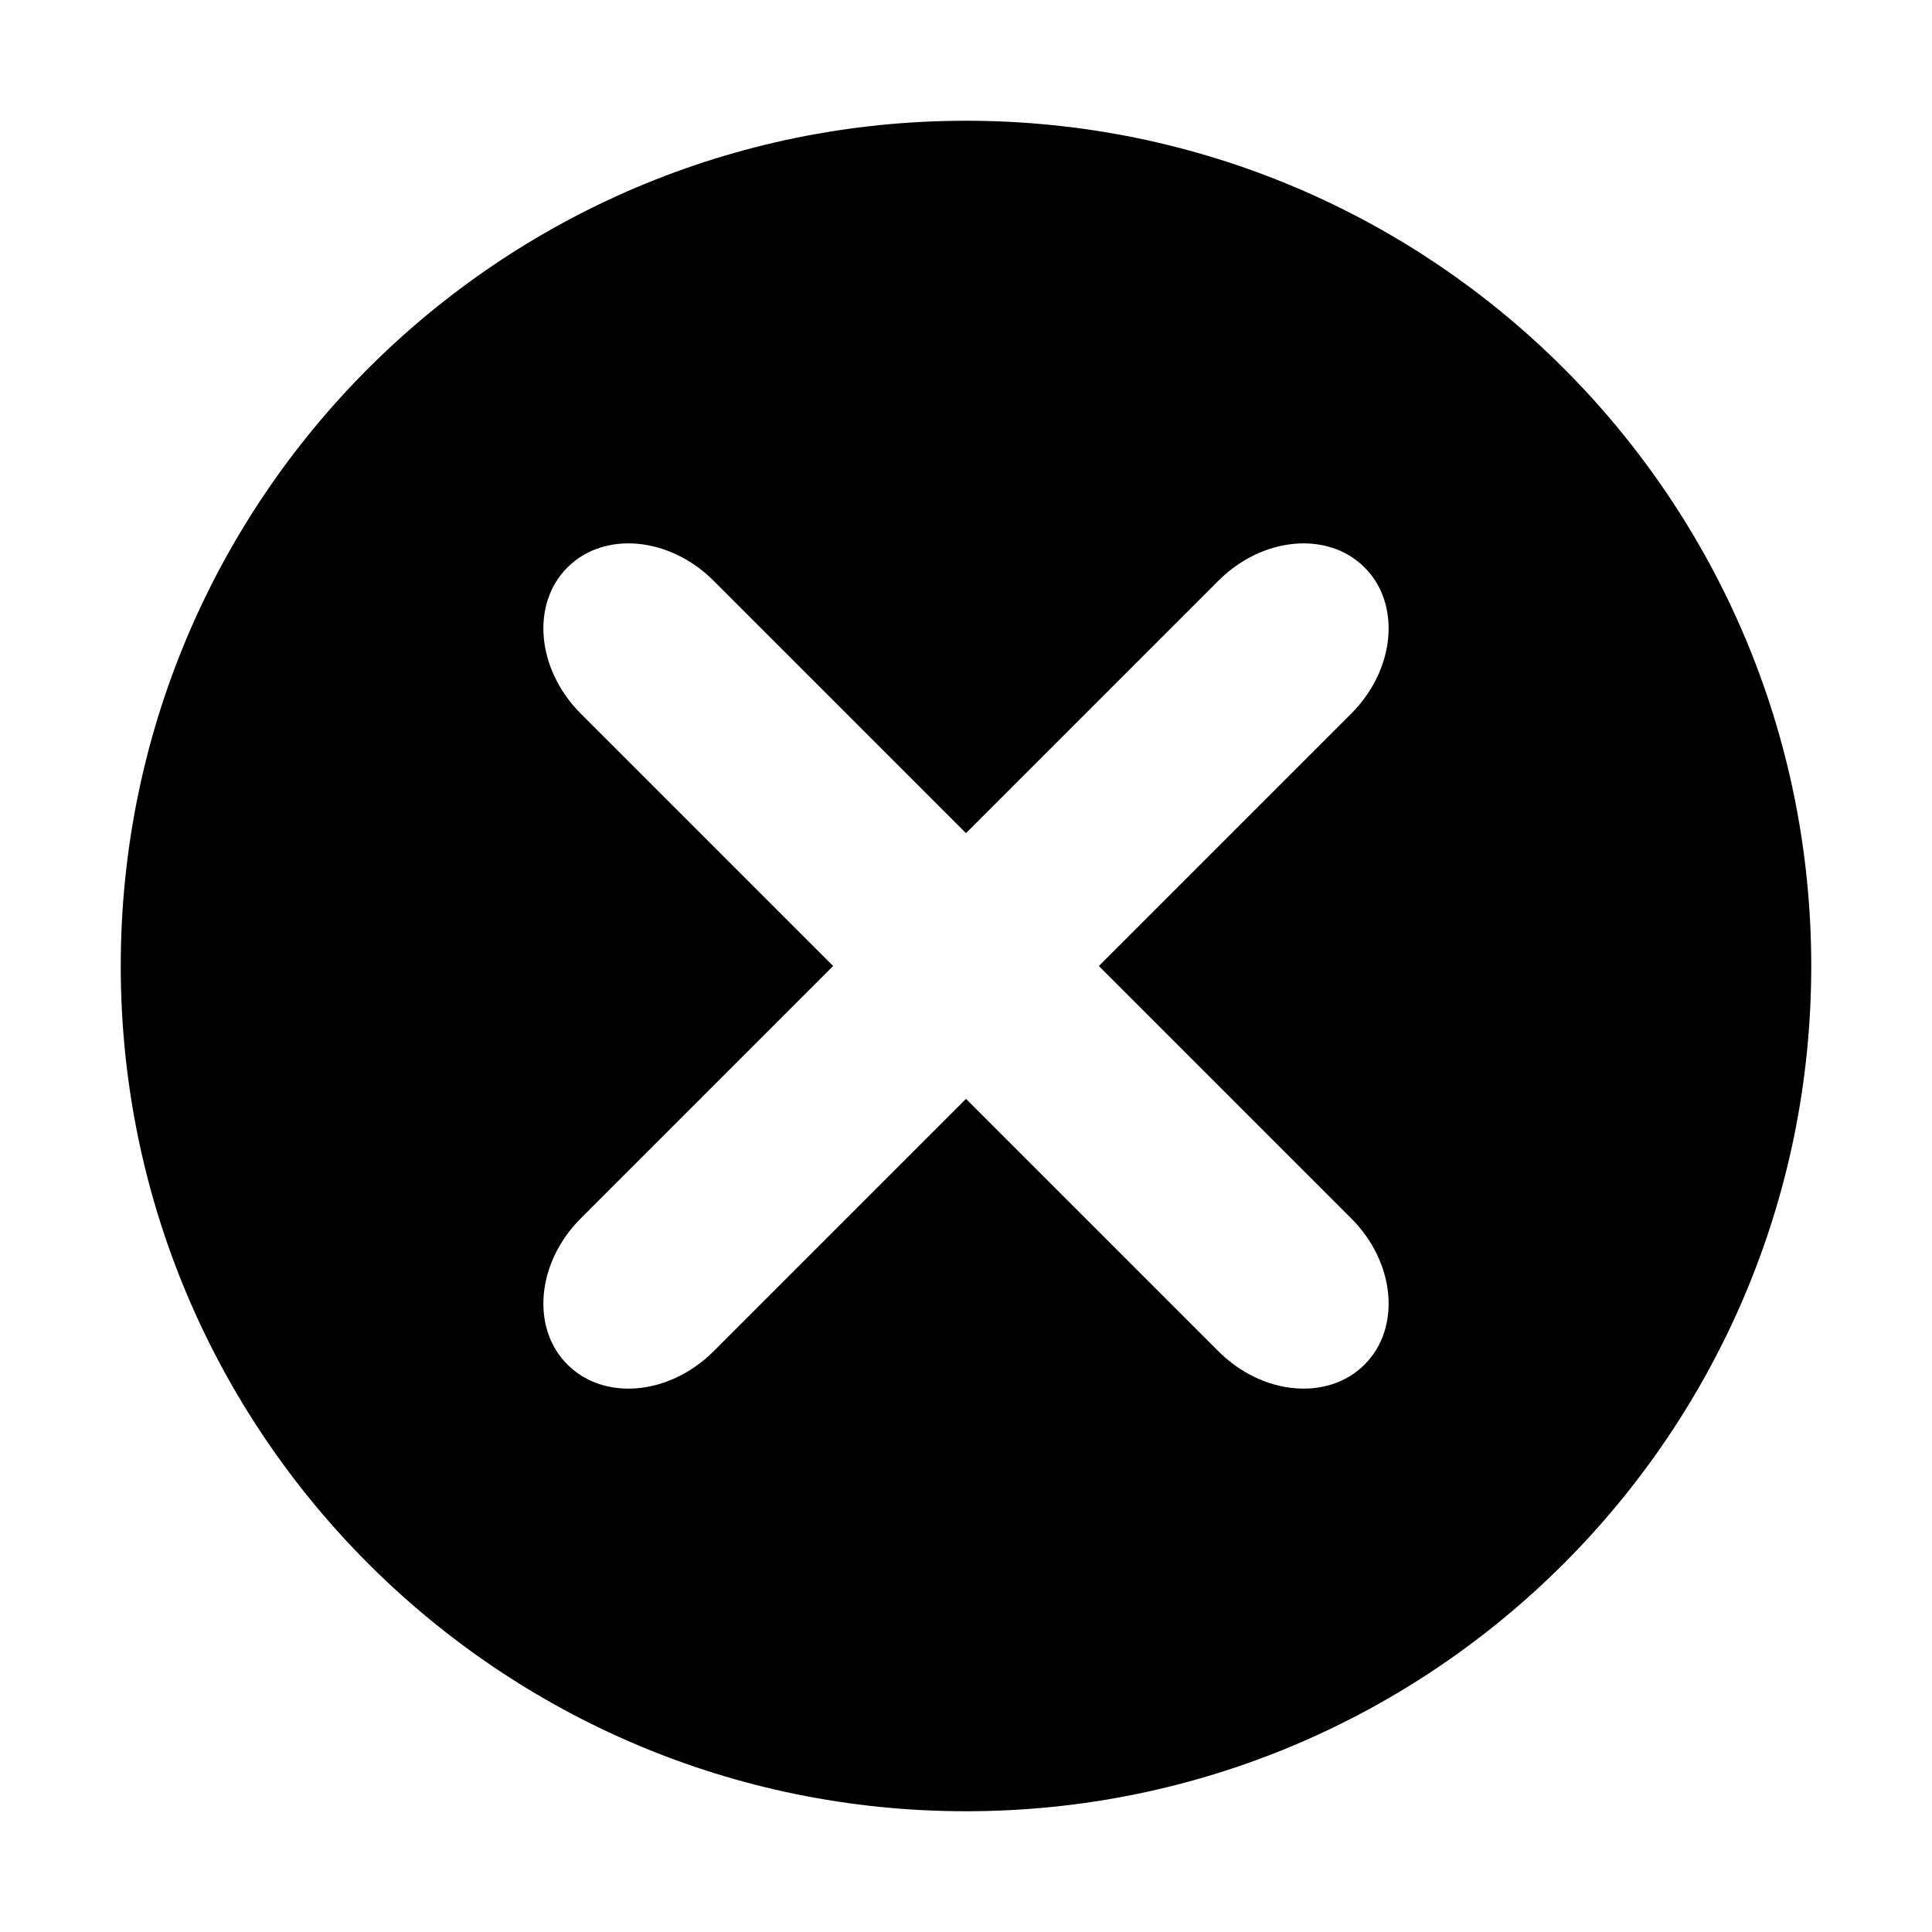 <svg xmlns="http://www.w3.org/2000/svg" viewBox="0 0 64 64">
  <path d="M32,4 C47.464,4 60,16.536 60,32 C60,47.464 47.464,60 32,60 C16.536,60 4,47.464 4,32 C4,16.536 16.536,4 32,4 Z M45.203,18.797 C43.988,17.581 41.82,17.779 40.362,19.237 L40.362,19.237 L32,27.599 L23.638,19.237 C22.18,17.779 20.012,17.581 18.797,18.797 C17.581,20.012 17.779,22.18 19.237,23.638 L19.237,23.638 L27.599,32 L19.237,40.362 C17.779,41.82 17.581,43.988 18.797,45.203 C20.012,46.419 22.18,46.221 23.638,44.763 L23.638,44.763 L32,36.401 L40.362,44.763 C41.82,46.221 43.988,46.419 45.203,45.203 C46.419,43.988 46.221,41.82 44.763,40.362 L44.763,40.362 L36.401,32 L44.763,23.638 C46.221,22.18 46.419,20.012 45.203,18.797 Z"/>
</svg>
